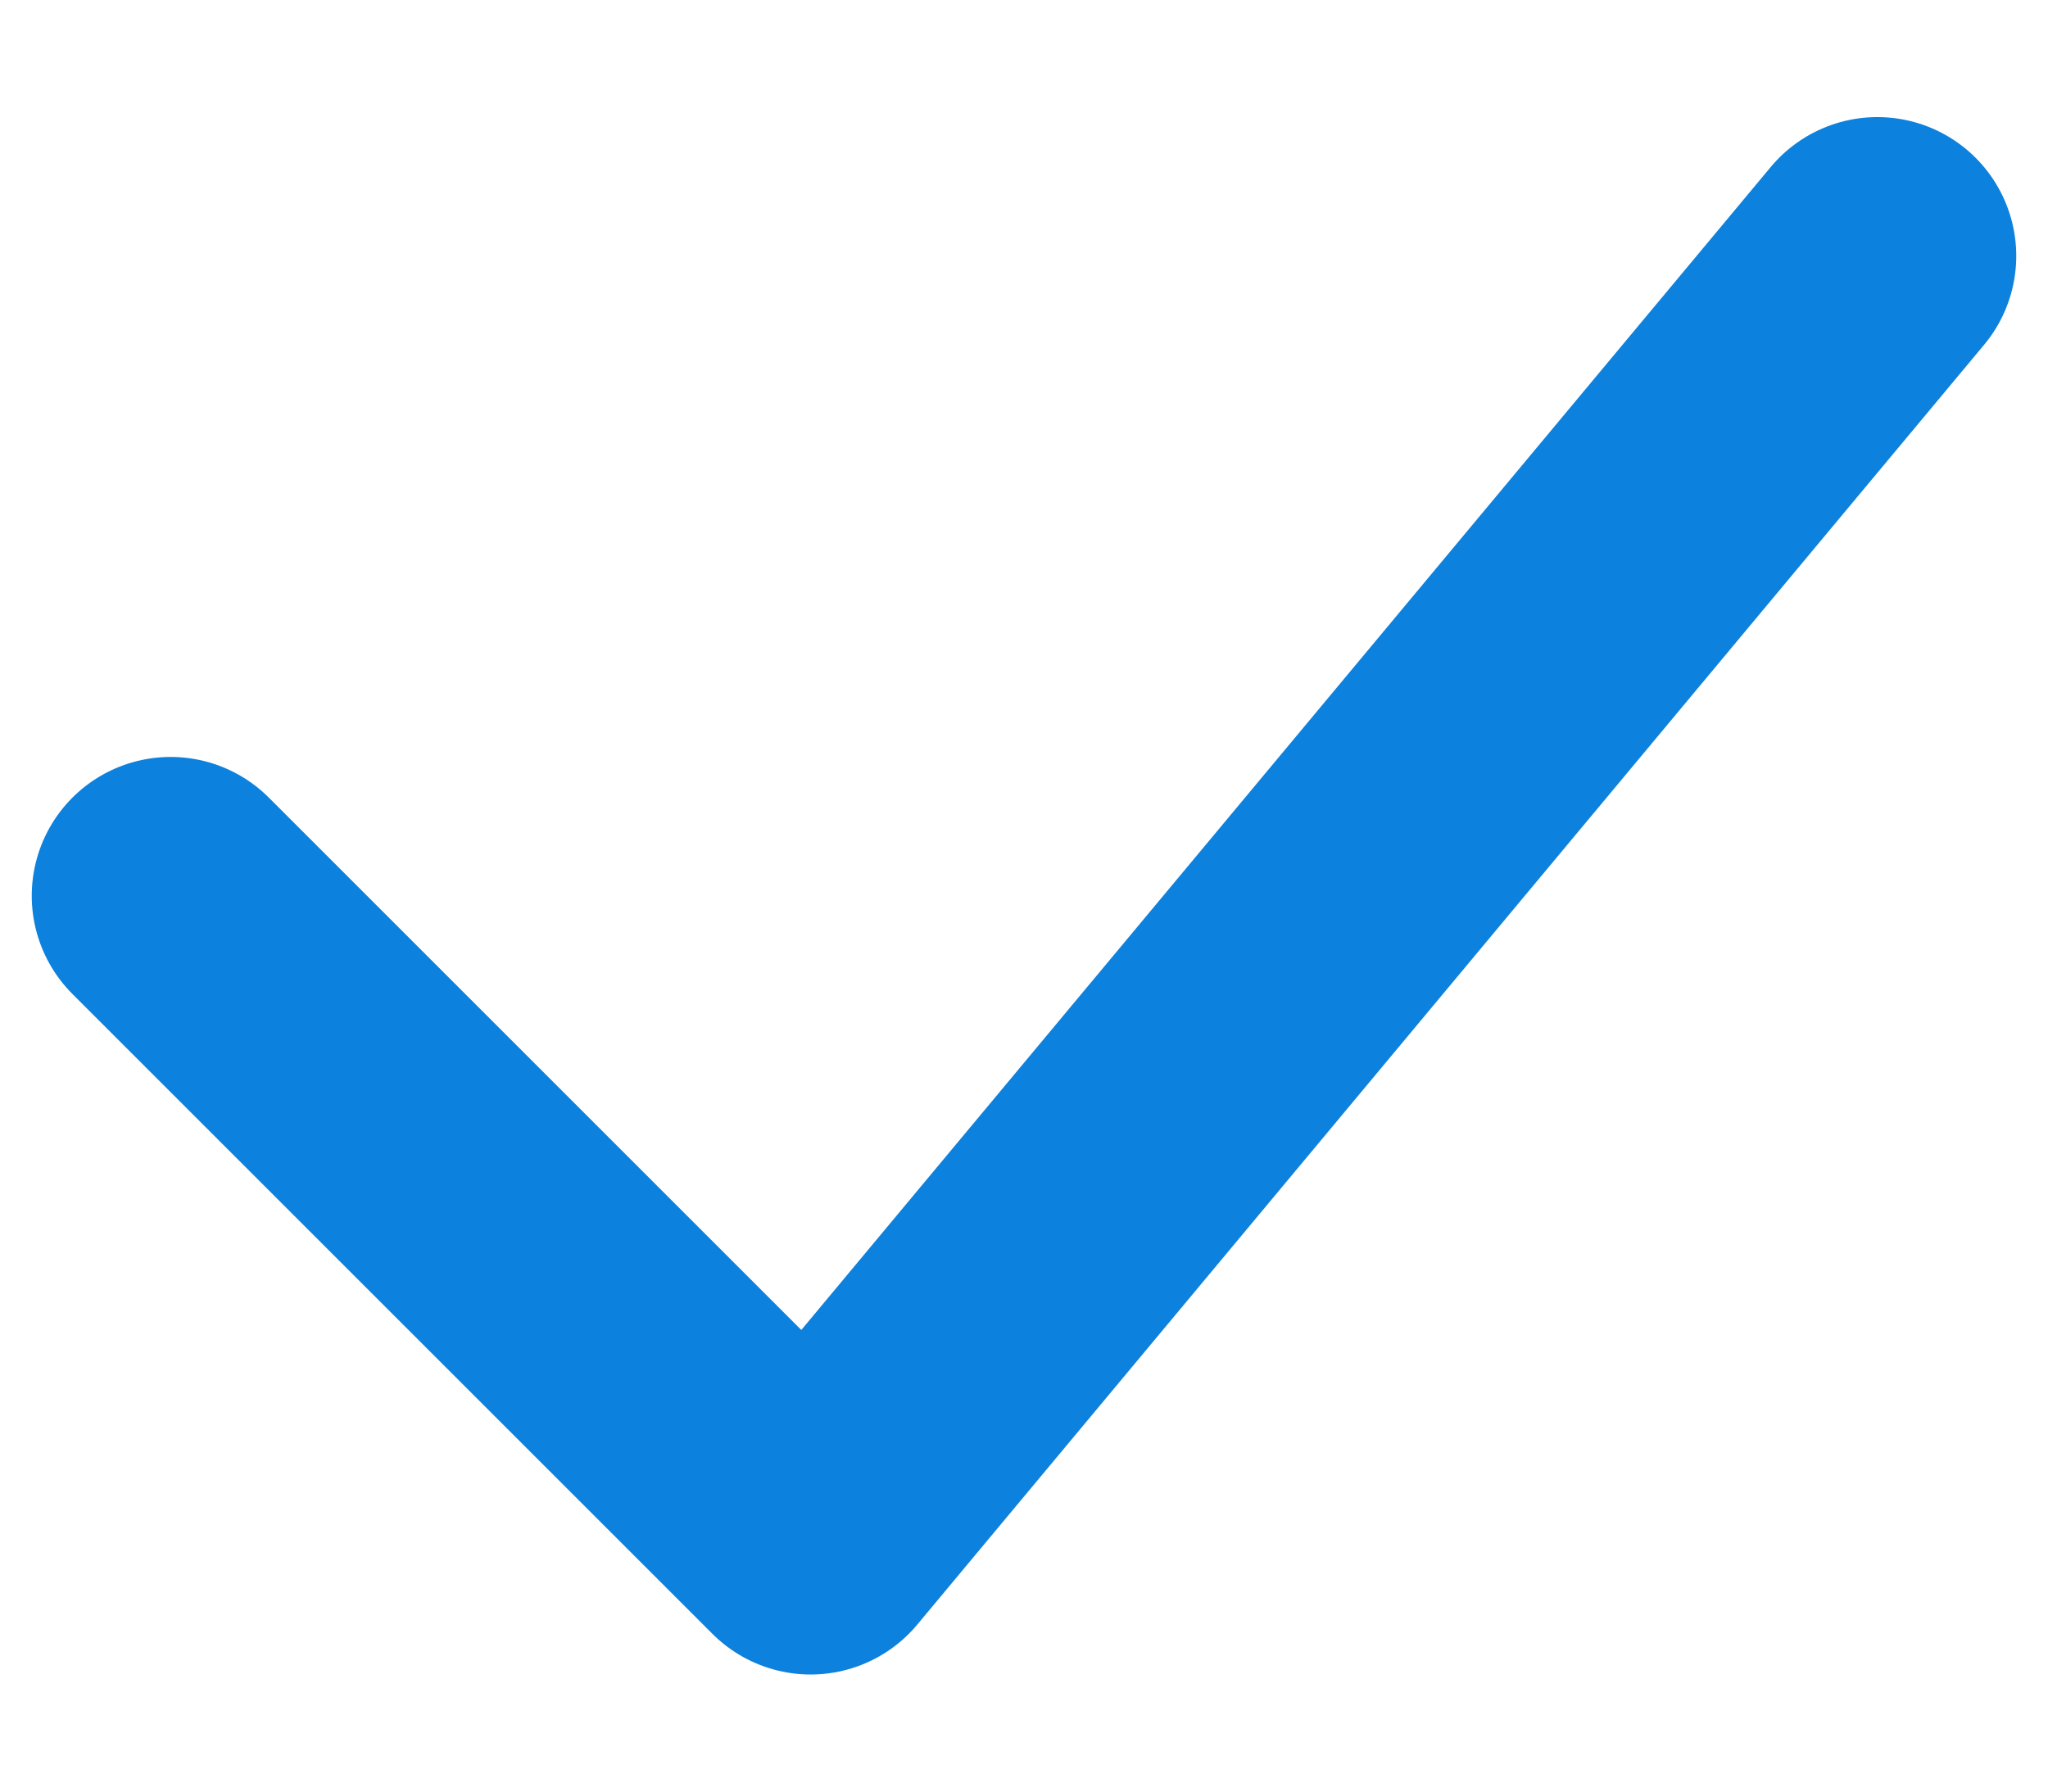 <svg width="16" height="14" viewBox="0 0 16 14" fill="none" xmlns="http://www.w3.org/2000/svg">
<path d="M1.333 7L6.333 12L14.667 2" stroke="#0C81DD" stroke-width="2.17" stroke-linecap="round" stroke-linejoin="round"/>
</svg>

